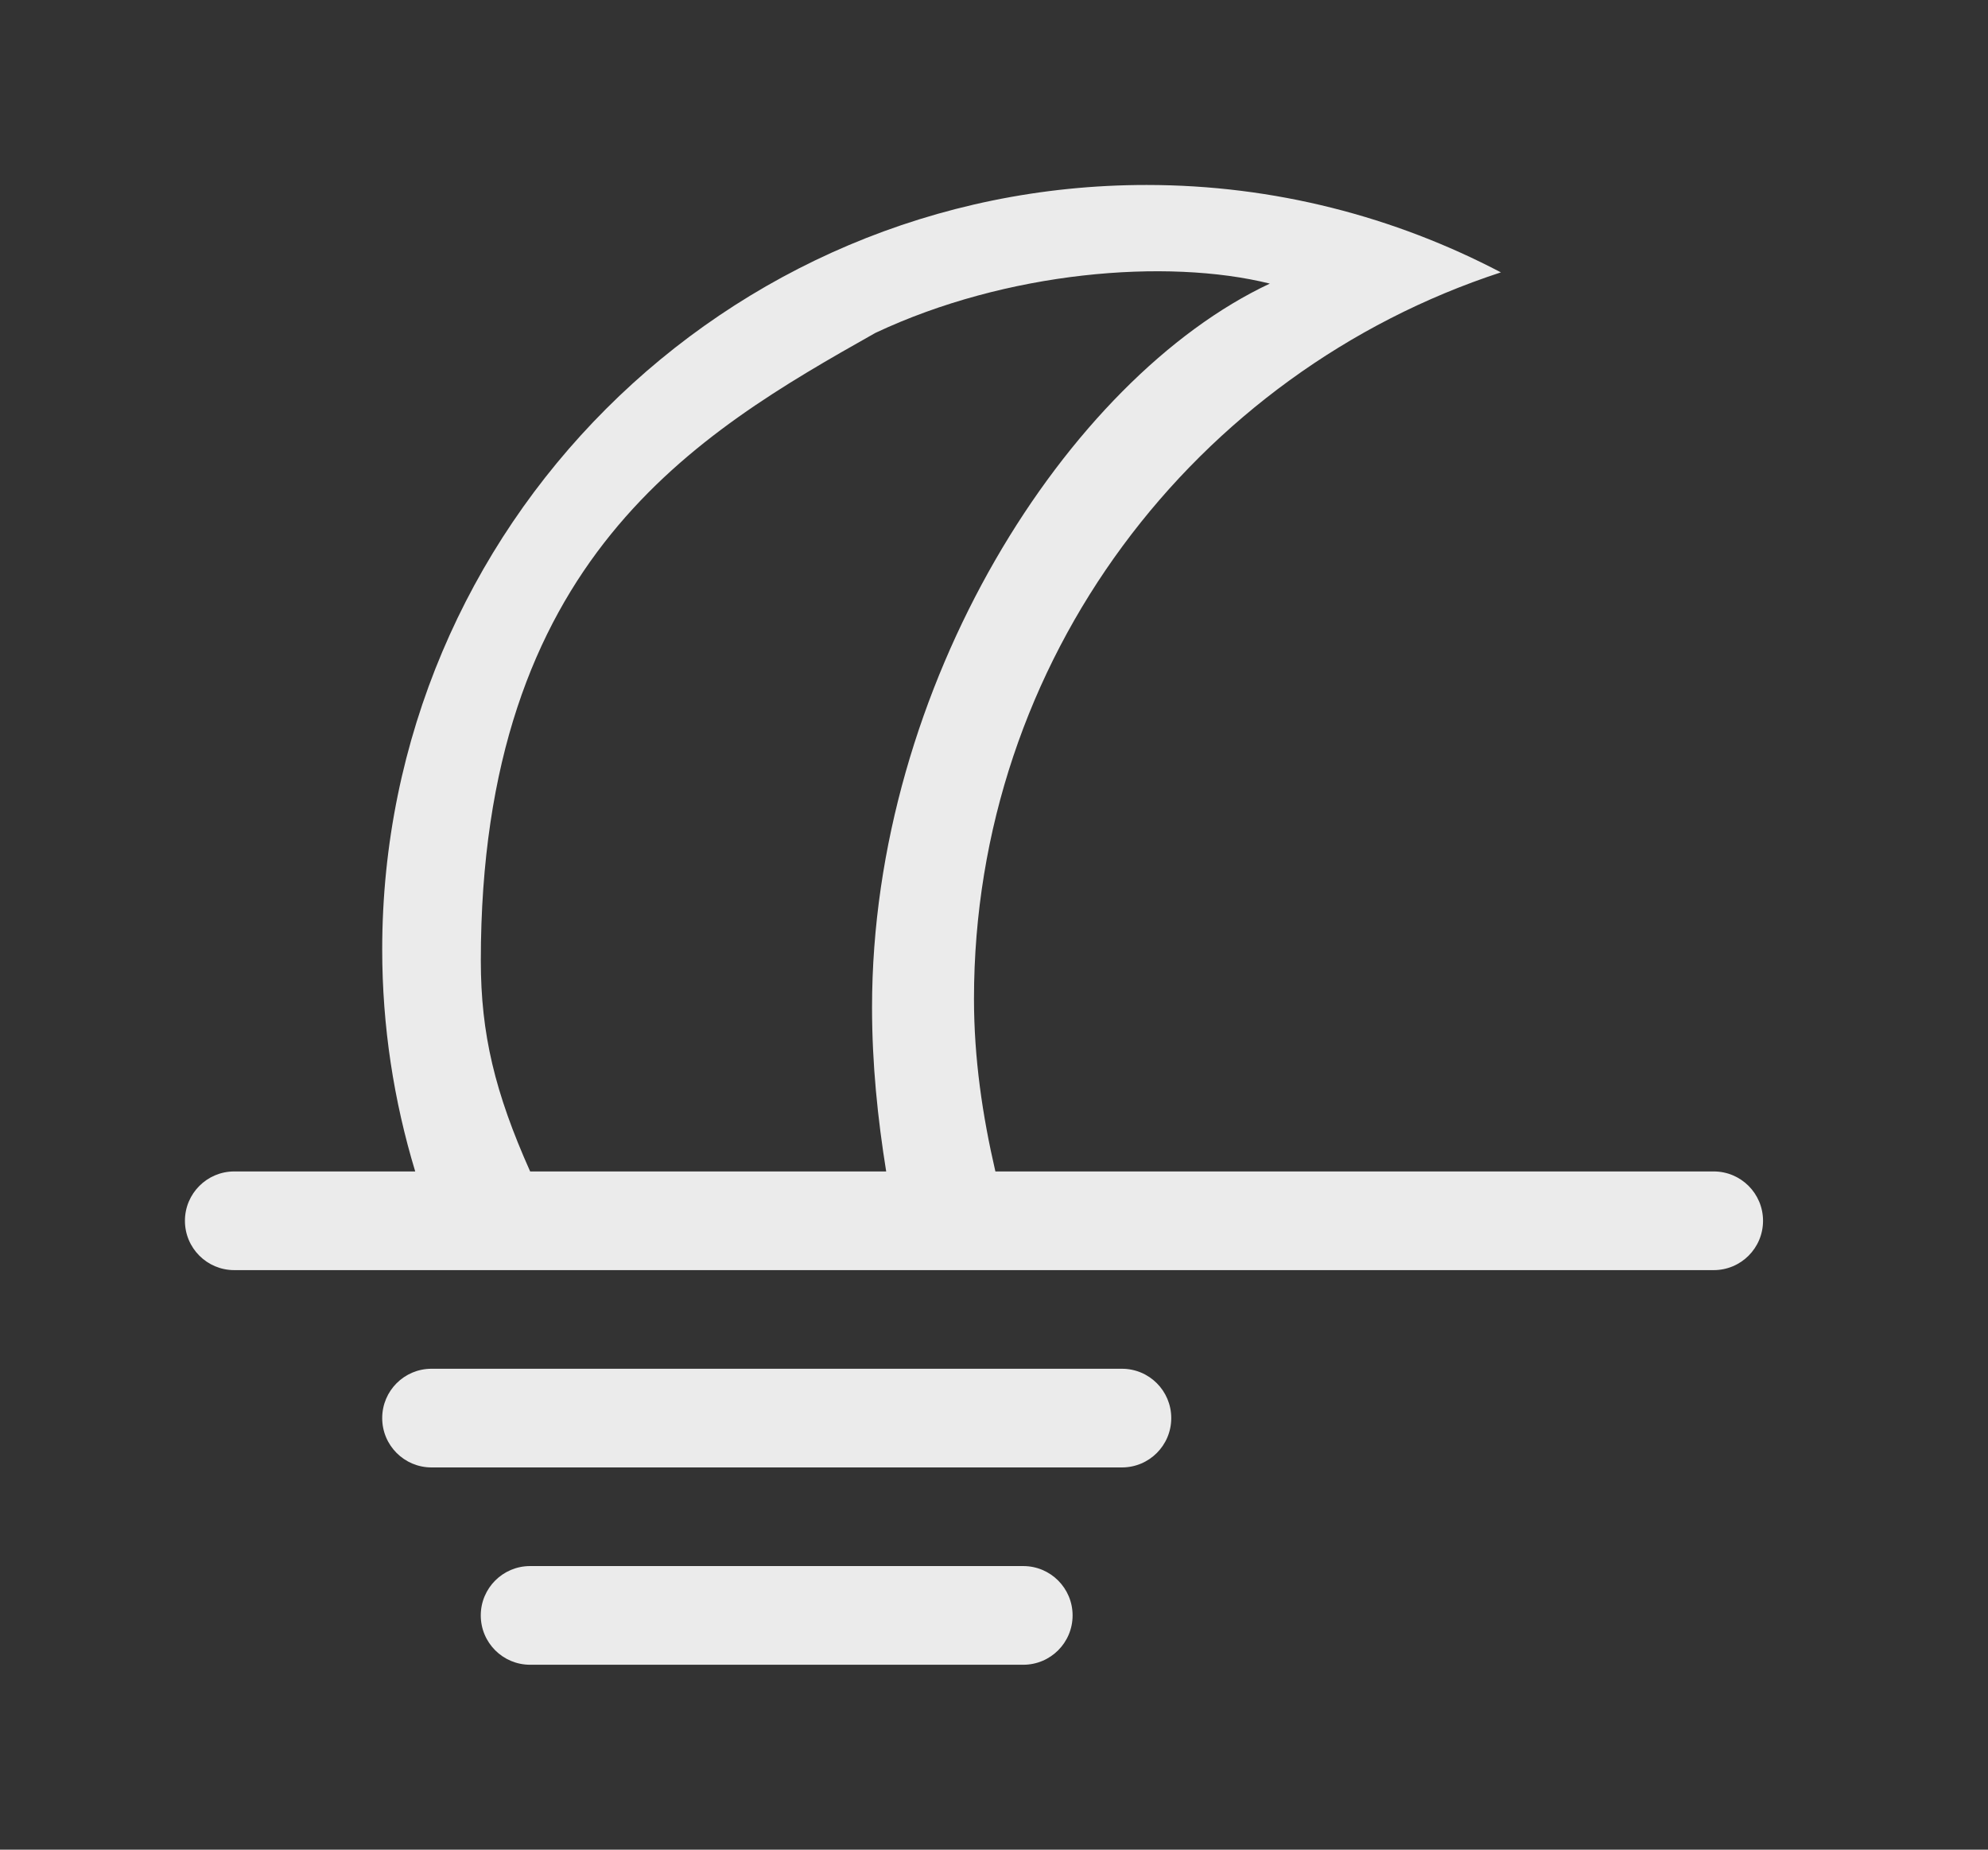 <!-- Generated by IcoMoon.io -->
<svg version="1.1" xmlns="http://www.w3.org/2000/svg" width="43" height="40" viewBox="0 0 43 40">
<rect x="0" y="0" width="43" height="40" fill="#333333" stroke="none"/>
<title>bm-misty-moon</title>
<path fill="#ebebeb" d="M11.467 25.333c-0.762-1.706-1.067-2.973-1.067-4.559 0-8.675 4.66-11.39 8.533-13.574 2.832-1.334 6.3-1.621 8.533-1.067-4.373 2.054-8.604 8.685-8.604 15.653 0 1.225 0.122 2.403 0.306 3.547h-7.702zM37.067 25.333h-15.537c-0.279-1.204-0.463-2.444-0.463-3.733 0-7.337 4.782-13.547 11.397-15.71-2.293-1.201-4.896-1.89-7.664-1.89-9.132 0-16.533 7.402-16.533 16.533 0 1.669 0.253 3.28 0.714 4.8h-3.914c-0.59 0-1.067 0.478-1.067 1.067 0 0.59 0.477 1.067 1.067 1.067h32c0.59 0 1.067-0.477 1.067-1.067 0-0.589-0.477-1.067-1.067-1.067v0zM24.267 29.6h-14.933c-0.59 0-1.067 0.477-1.067 1.067s0.477 1.067 1.067 1.067h14.933c0.59 0 1.067-0.477 1.067-1.067s-0.477-1.067-1.067-1.067v0zM22.133 33.867h-10.667c-0.59 0-1.067 0.478-1.067 1.067 0 0.59 0.477 1.067 1.067 1.067h10.667c0.59 0 1.067-0.477 1.067-1.067 0-0.589-0.477-1.067-1.067-1.067v0z"></path>
</svg>
